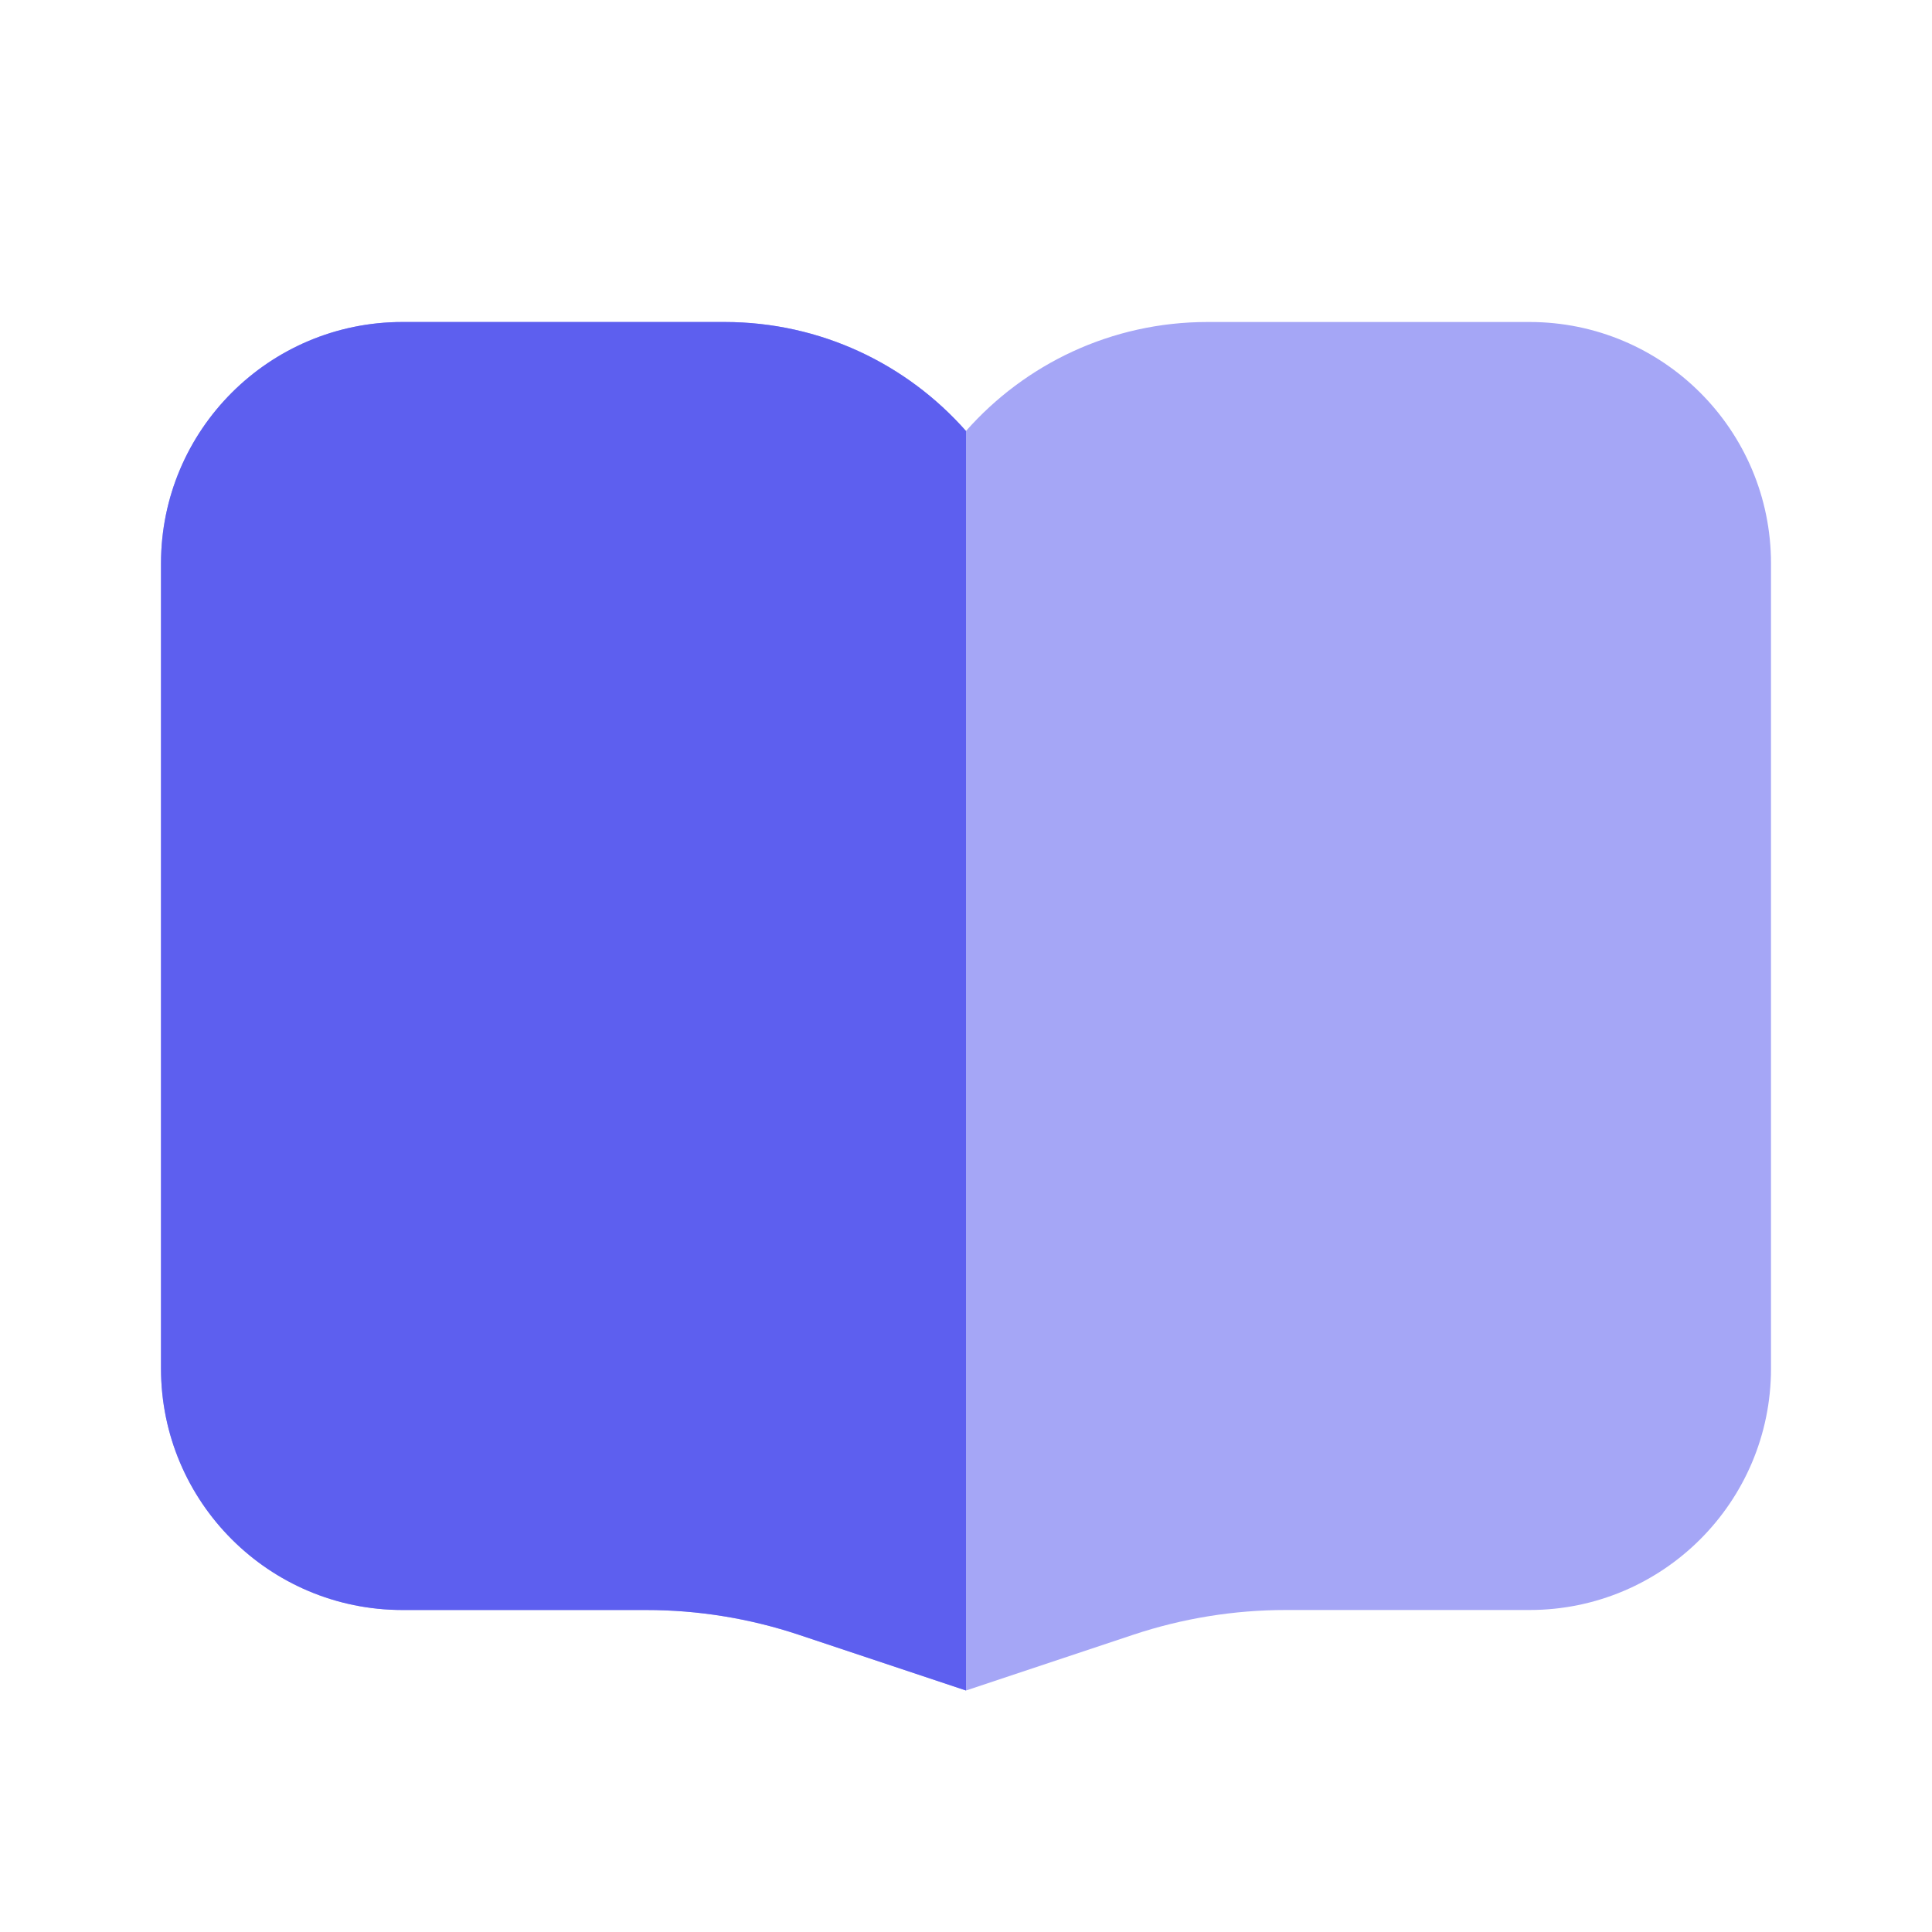 <svg width="24" height="24" viewBox="0 0 24 24" fill="none" xmlns="http://www.w3.org/2000/svg">
<path fill-rule="evenodd" clip-rule="evenodd" d="M5 4C3.343 4 2 5.343 2 7V17C2 18.657 3.343 20 5 20H8.026C8.671 20 9.312 20.104 9.924 20.308L12 21L14.076 20.308C14.688 20.104 15.329 20 15.974 20H19C20.657 20 22 18.657 22 17V7C22 5.343 20.657 4 19 4H15C13.805 4 12.733 4.524 12 5.354C11.267 4.524 10.195 4 9 4H5Z" fill="#A5A6F6"/>
<path fill-rule="evenodd" clip-rule="evenodd" d="M2 7C2 5.343 3.343 4 5 4H9C10.195 4 11.267 4.524 12 5.354L12 21L9.924 20.308C9.312 20.104 8.671 20 8.026 20H5C3.343 20 2 18.657 2 17V7Z" fill="#5D5FEF"/>
</svg>
